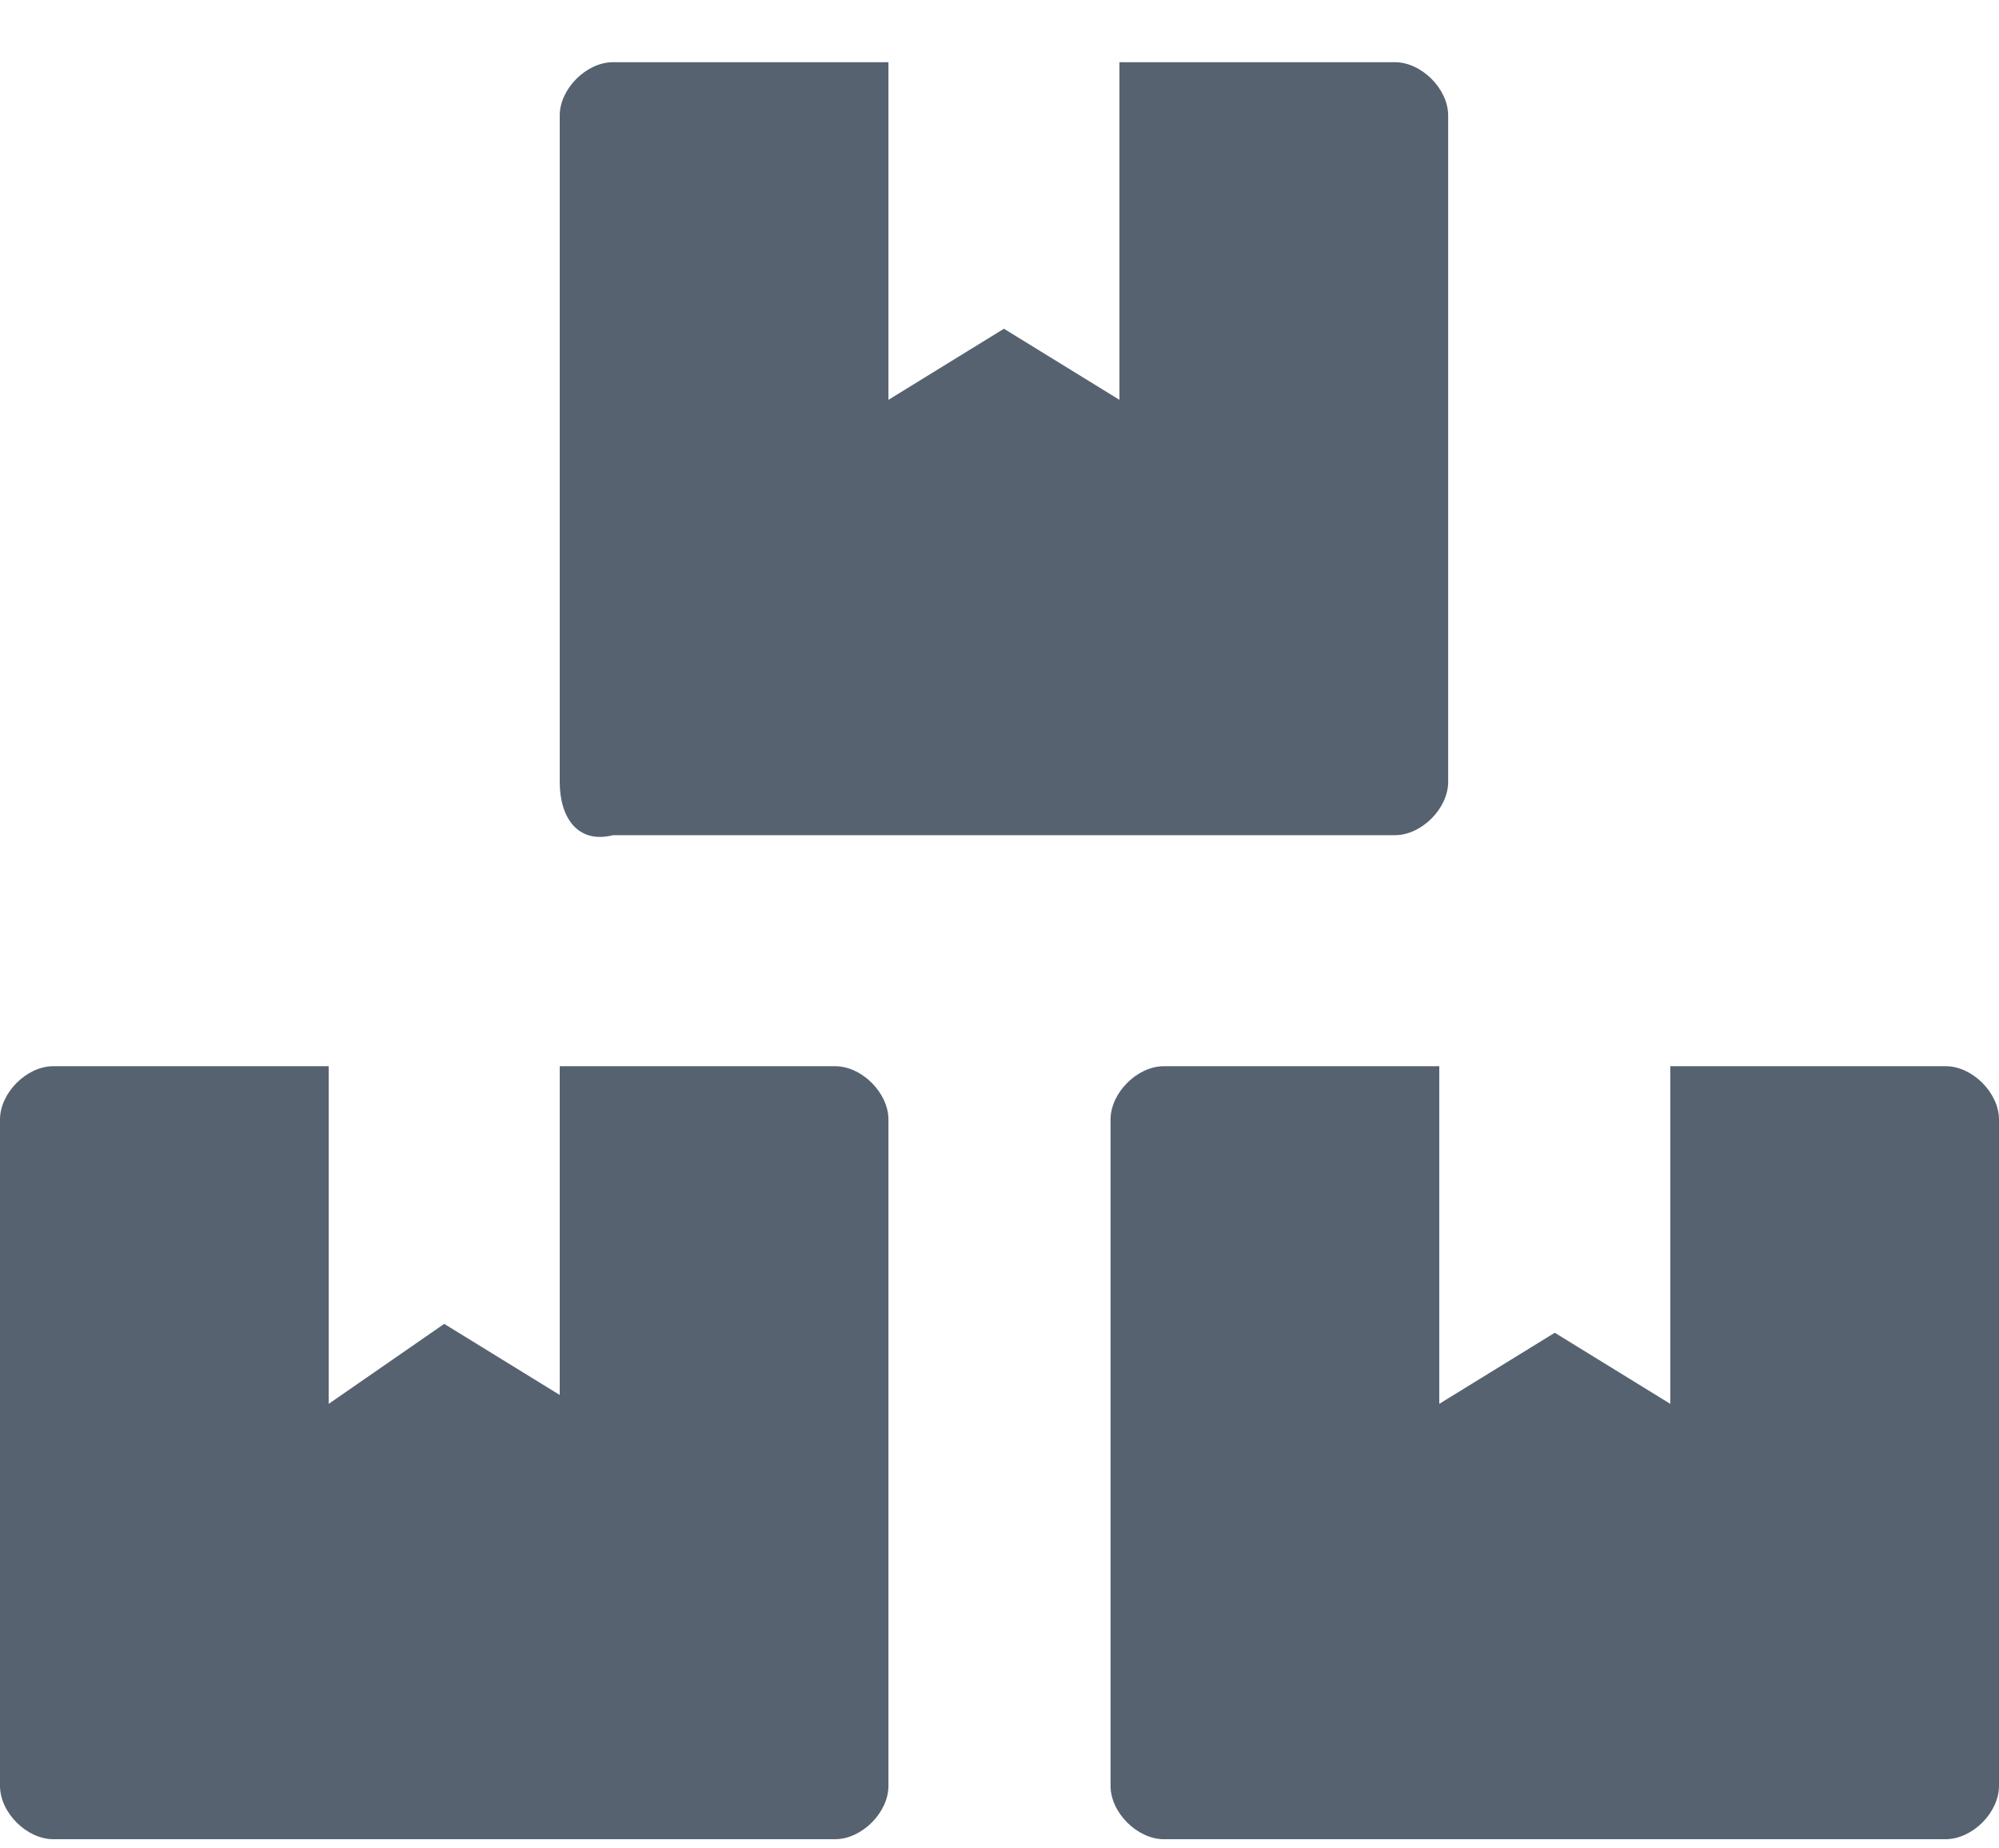 <?xml version="1.0" encoding="utf-8"?>
<!-- Generator: Adobe Illustrator 22.1.0, SVG Export Plug-In . SVG Version: 6.00 Build 0)  -->
<svg version="1.1" id="Layer_1" xmlns="http://www.w3.org/2000/svg" xmlns:xlink="http://www.w3.org/1999/xlink" x="0px" y="0px"
	 viewBox="0 0 22.5 20.8" style="enable-background:new 0 0 22.5 20.8;" xml:space="preserve">
<style type="text/css">
	.st0{enable-background:new    ;}
	.st1{fill:#576271;}
</style>
<g>
	<g class="st0">
		<path class="st1" d="M10,12.6v7.5c0,0.3-0.3,0.6-0.6,0.6H0.6c-0.3,0-0.6-0.3-0.6-0.6v-7.5C0,12.3,0.3,12,0.6,12h3.1v3.8L5,14.9
			l1.3,0.8V12h3.1C9.7,12,10,12.3,10,12.6z M6.3,8.8V1.3c0-0.3,0.3-0.6,0.6-0.6H10v3.8l1.3-0.8l1.3,0.8V0.7h3.1
			c0.3,0,0.6,0.3,0.6,0.6v7.5c0,0.3-0.3,0.6-0.6,0.6H6.9C6.5,9.5,6.3,9.2,6.3,8.8z M22.5,12.6v7.5c0,0.3-0.3,0.6-0.6,0.6h-8.8
			c-0.3,0-0.6-0.3-0.6-0.6v-7.5c0-0.3,0.3-0.6,0.6-0.6h3.1v3.8l1.3-0.8l1.3,0.8V12h3.1C22.2,12,22.5,12.3,22.5,12.6z"/>
	</g>
</g>
</svg>
